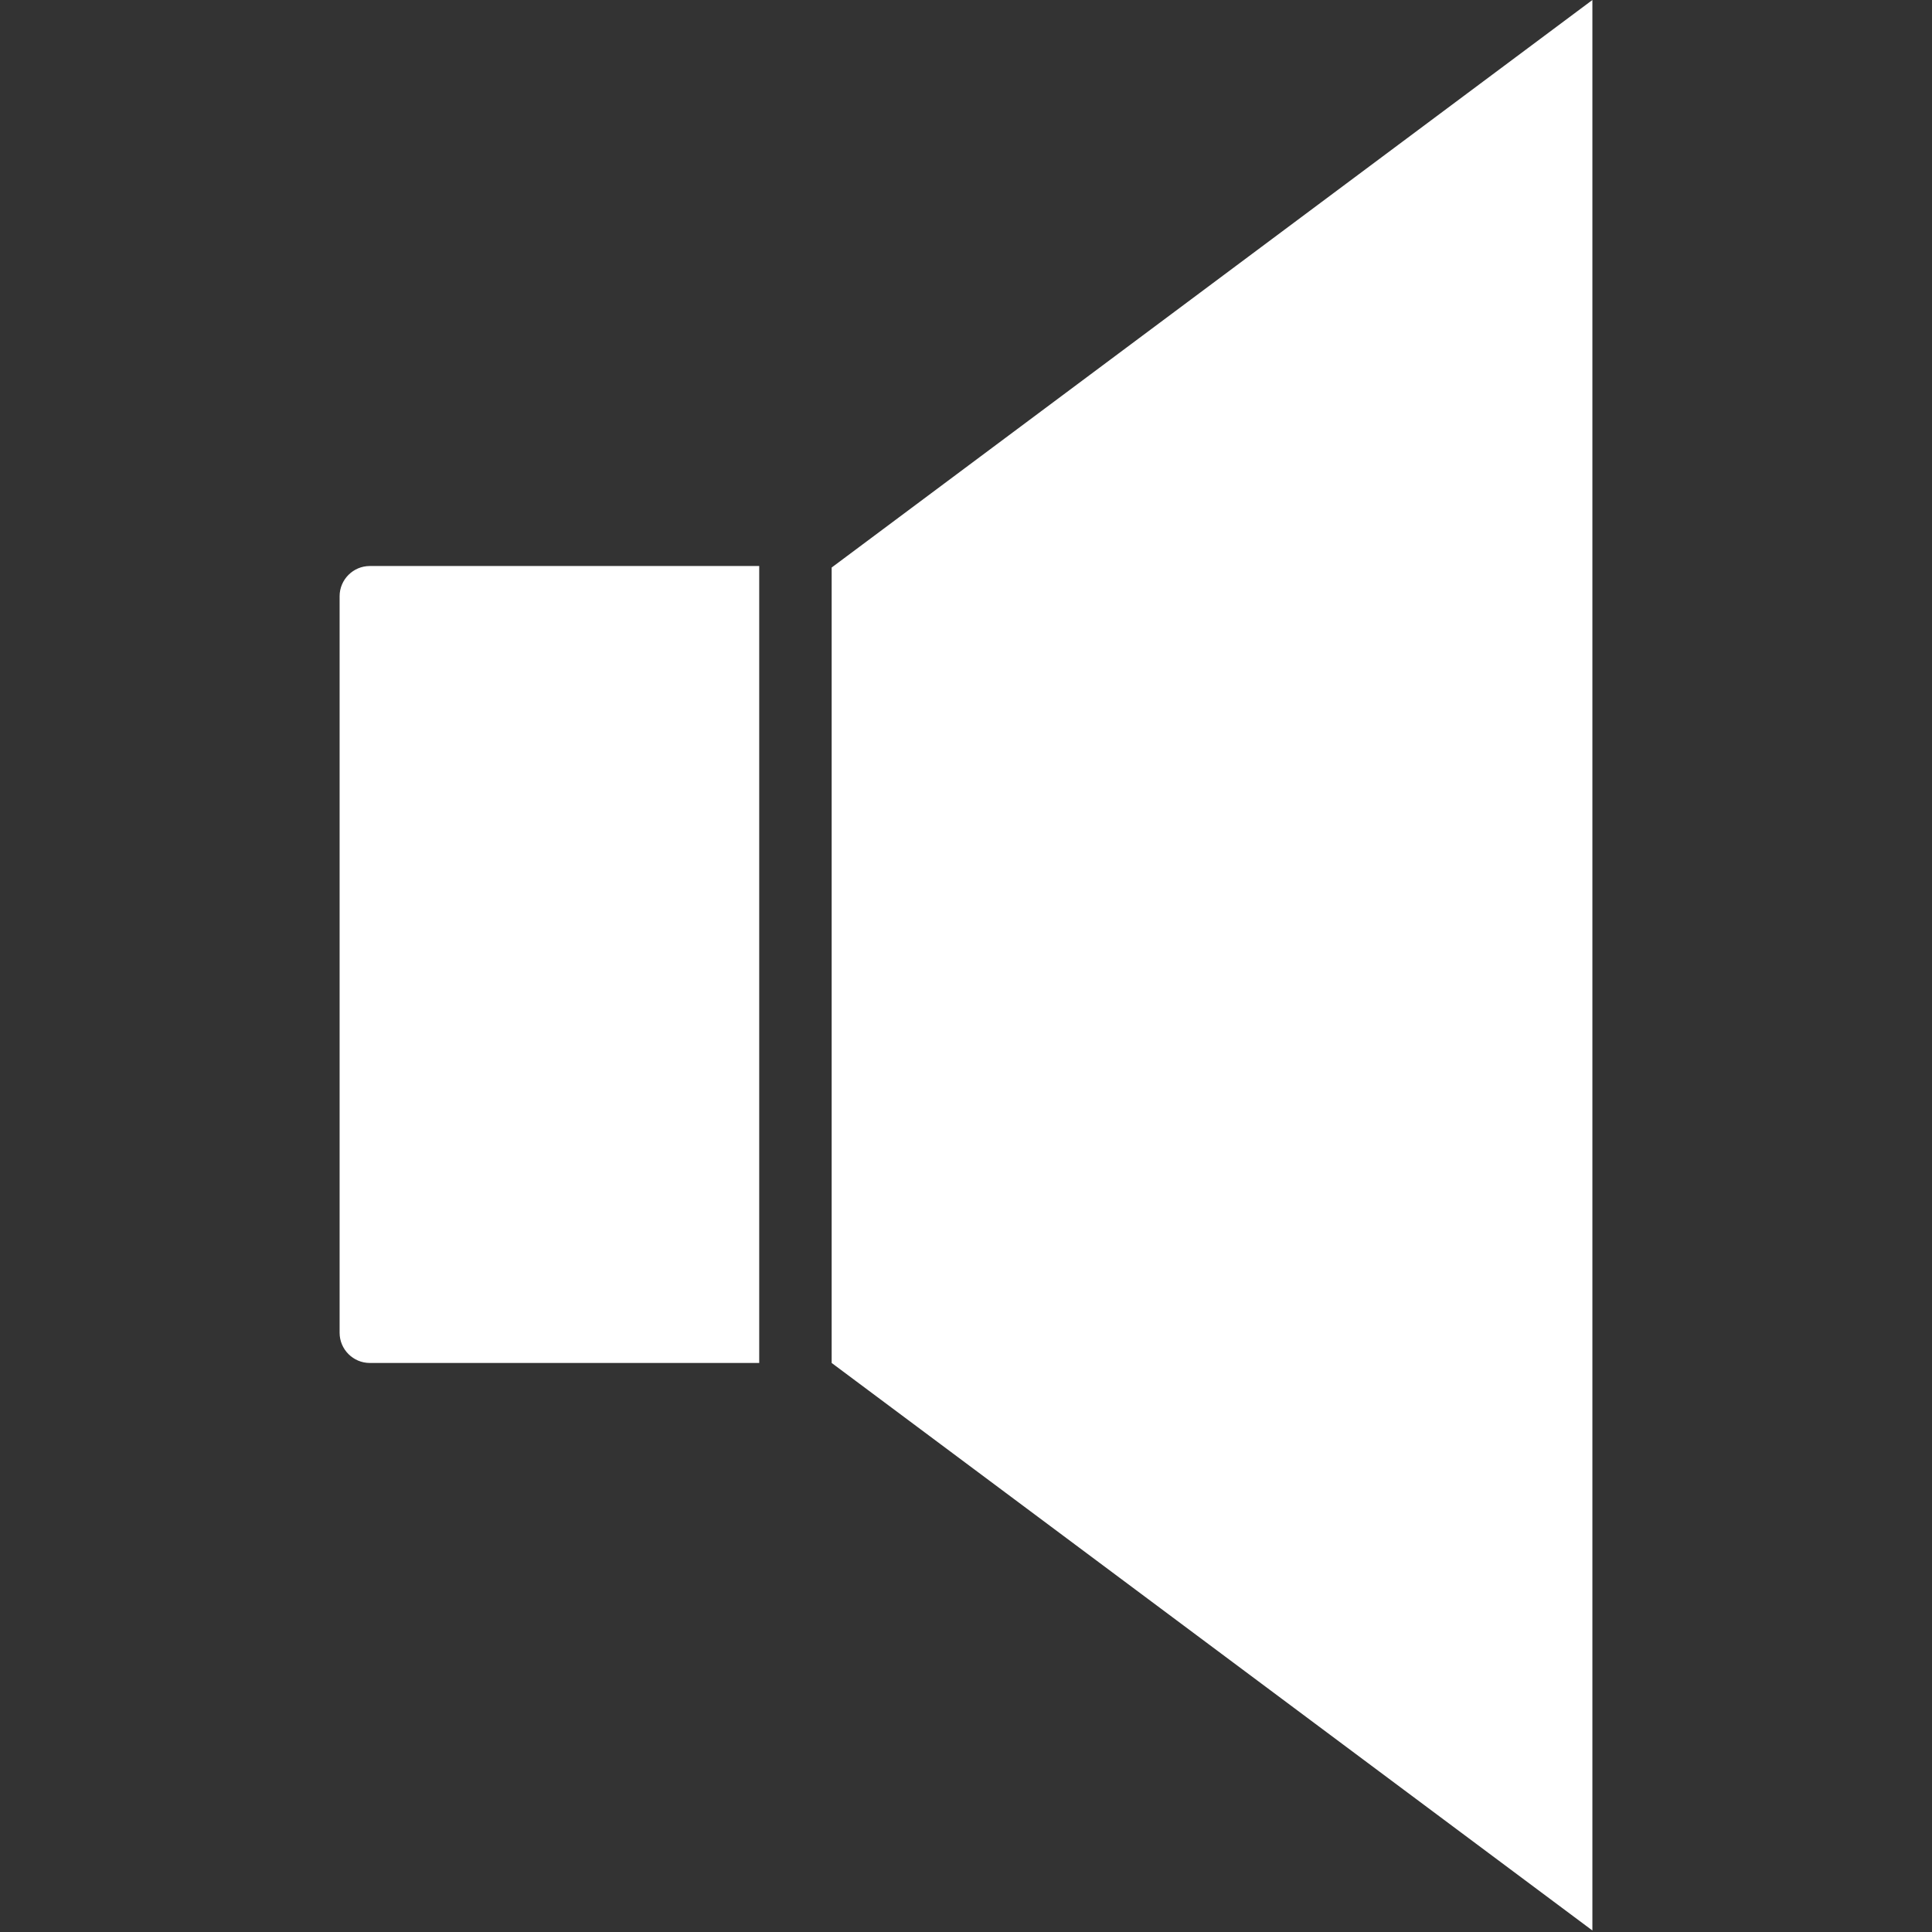<svg version="1.1" xmlns="http://www.w3.org/2000/svg" x="0" y="0" viewBox="0 0 128 128" style="enable-background:new 0 0 128 128" xml:space="preserve" fill="white">
    <rect x="0" y="0" width="128" height="128" fill="#333333" stroke="none"/>
    <g id="row1">
		<path d="M50.3 90.3H24.5c-1.1 0-2-.9-2-2V39.5c0-1.1.9-2 2-2h25.8v52.8zM105.5 0 55.1 37.6v52.7l50.4 37.6V0z"/>
    </g>
</svg>
